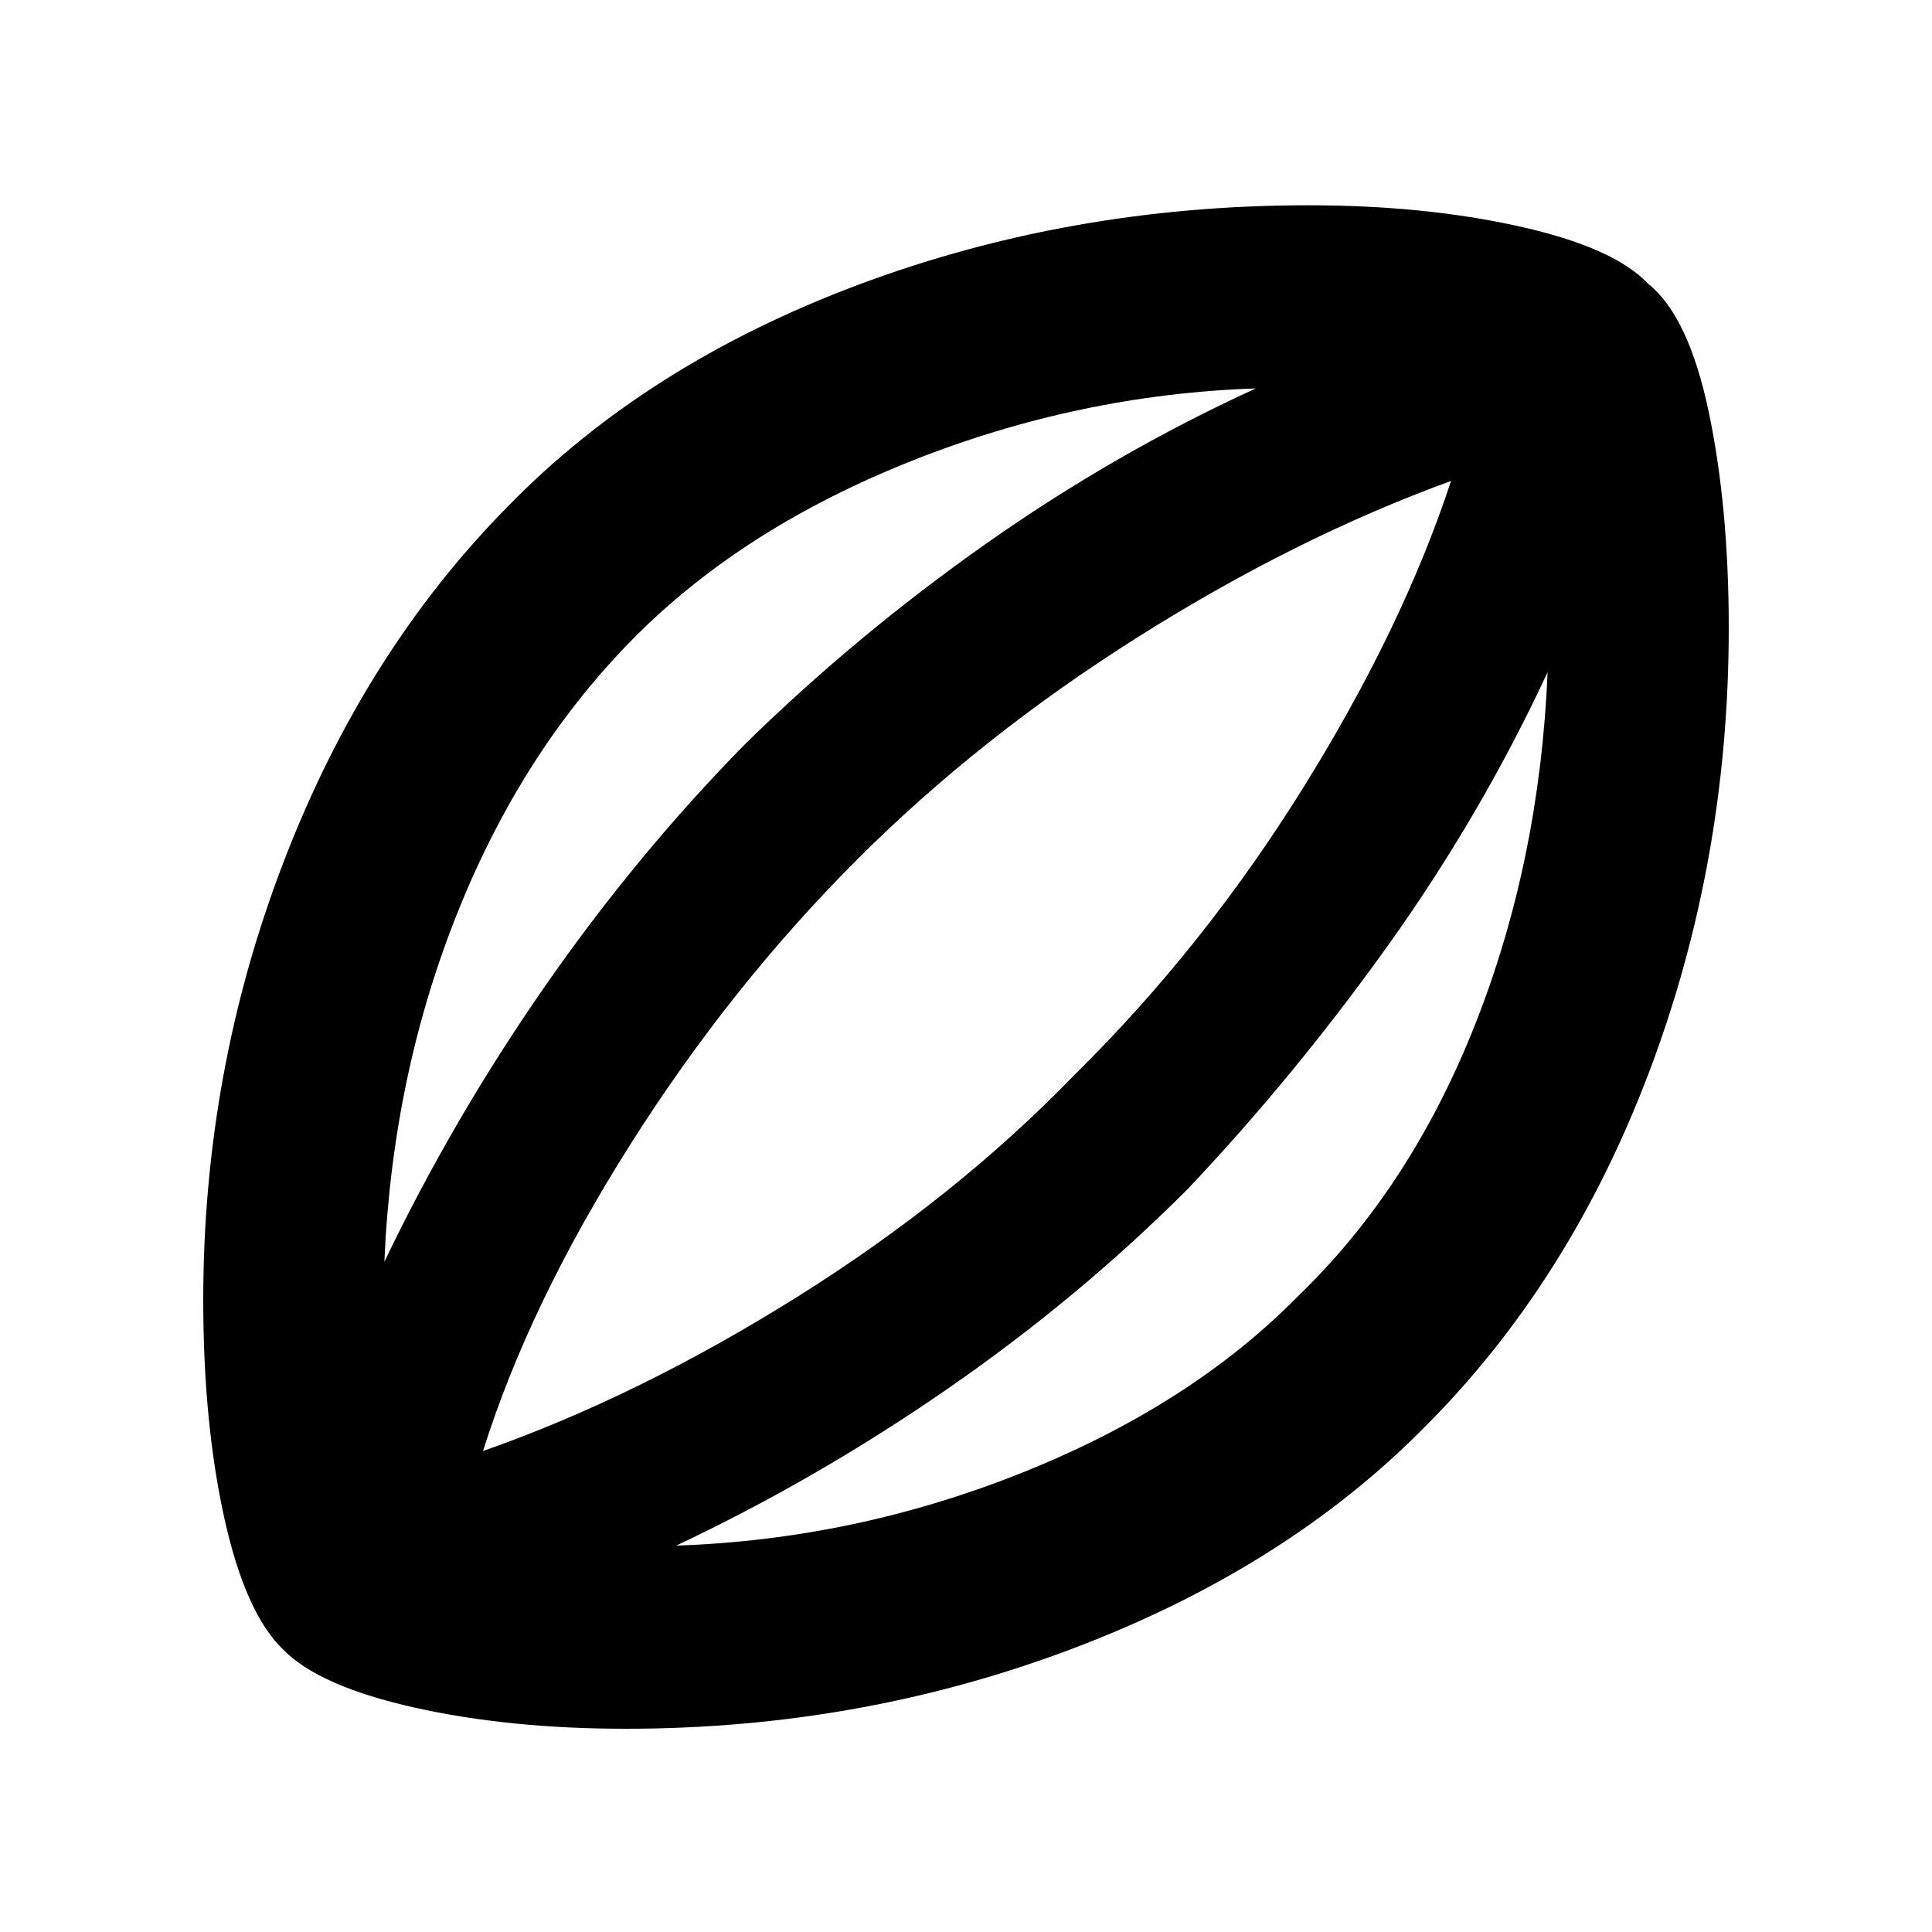 <svg xmlns="http://www.w3.org/2000/svg" height="20" width="20"><path d="M6.479 17.896Q5.271 17.896 4.292 17.677Q3.312 17.458 2.938 17.083Q2.542 16.708 2.323 15.719Q2.104 14.729 2.104 13.458Q2.104 11.083 2.938 8.917Q3.771 6.75 5.25 5.25Q6.688 3.771 8.885 2.948Q11.083 2.125 13.542 2.125Q14.75 2.125 15.729 2.344Q16.708 2.562 17.062 2.938Q17.479 3.271 17.688 4.26Q17.896 5.25 17.896 6.5Q17.896 8.917 17.073 11.094Q16.25 13.271 14.75 14.771Q13.312 16.229 11.115 17.062Q8.917 17.896 6.479 17.896ZM3.979 13.062Q4.688 11.583 5.635 10.219Q6.583 8.854 7.708 7.708Q8.854 6.583 10.198 5.635Q11.542 4.688 13 4.021Q11.167 4.083 9.438 4.771Q7.708 5.458 6.583 6.583Q5.417 7.75 4.74 9.438Q4.062 11.125 3.979 13.062ZM7 16Q8.854 15.938 10.594 15.24Q12.333 14.542 13.438 13.417Q14.604 12.292 15.271 10.604Q15.938 8.917 16.021 6.958Q15.333 8.438 14.365 9.792Q13.396 11.146 12.292 12.312Q11.167 13.438 9.812 14.375Q8.458 15.312 7 16ZM5 15.021Q6.604 14.458 8.25 13.427Q9.896 12.396 11.125 11.125Q12.458 9.812 13.49 8.156Q14.521 6.5 15.021 4.979Q13.417 5.562 11.781 6.594Q10.146 7.625 8.875 8.896Q7.562 10.208 6.521 11.854Q5.479 13.5 5 15.021ZM10.021 10Q10.021 10 10.021 10Q10.021 10 10.021 10Q10.021 10 10.021 10Q10.021 10 10.021 10Q10.021 10 10.021 10Q10.021 10 10.021 10Q10.021 10 10.021 10Q10.021 10 10.021 10Z"/></svg>